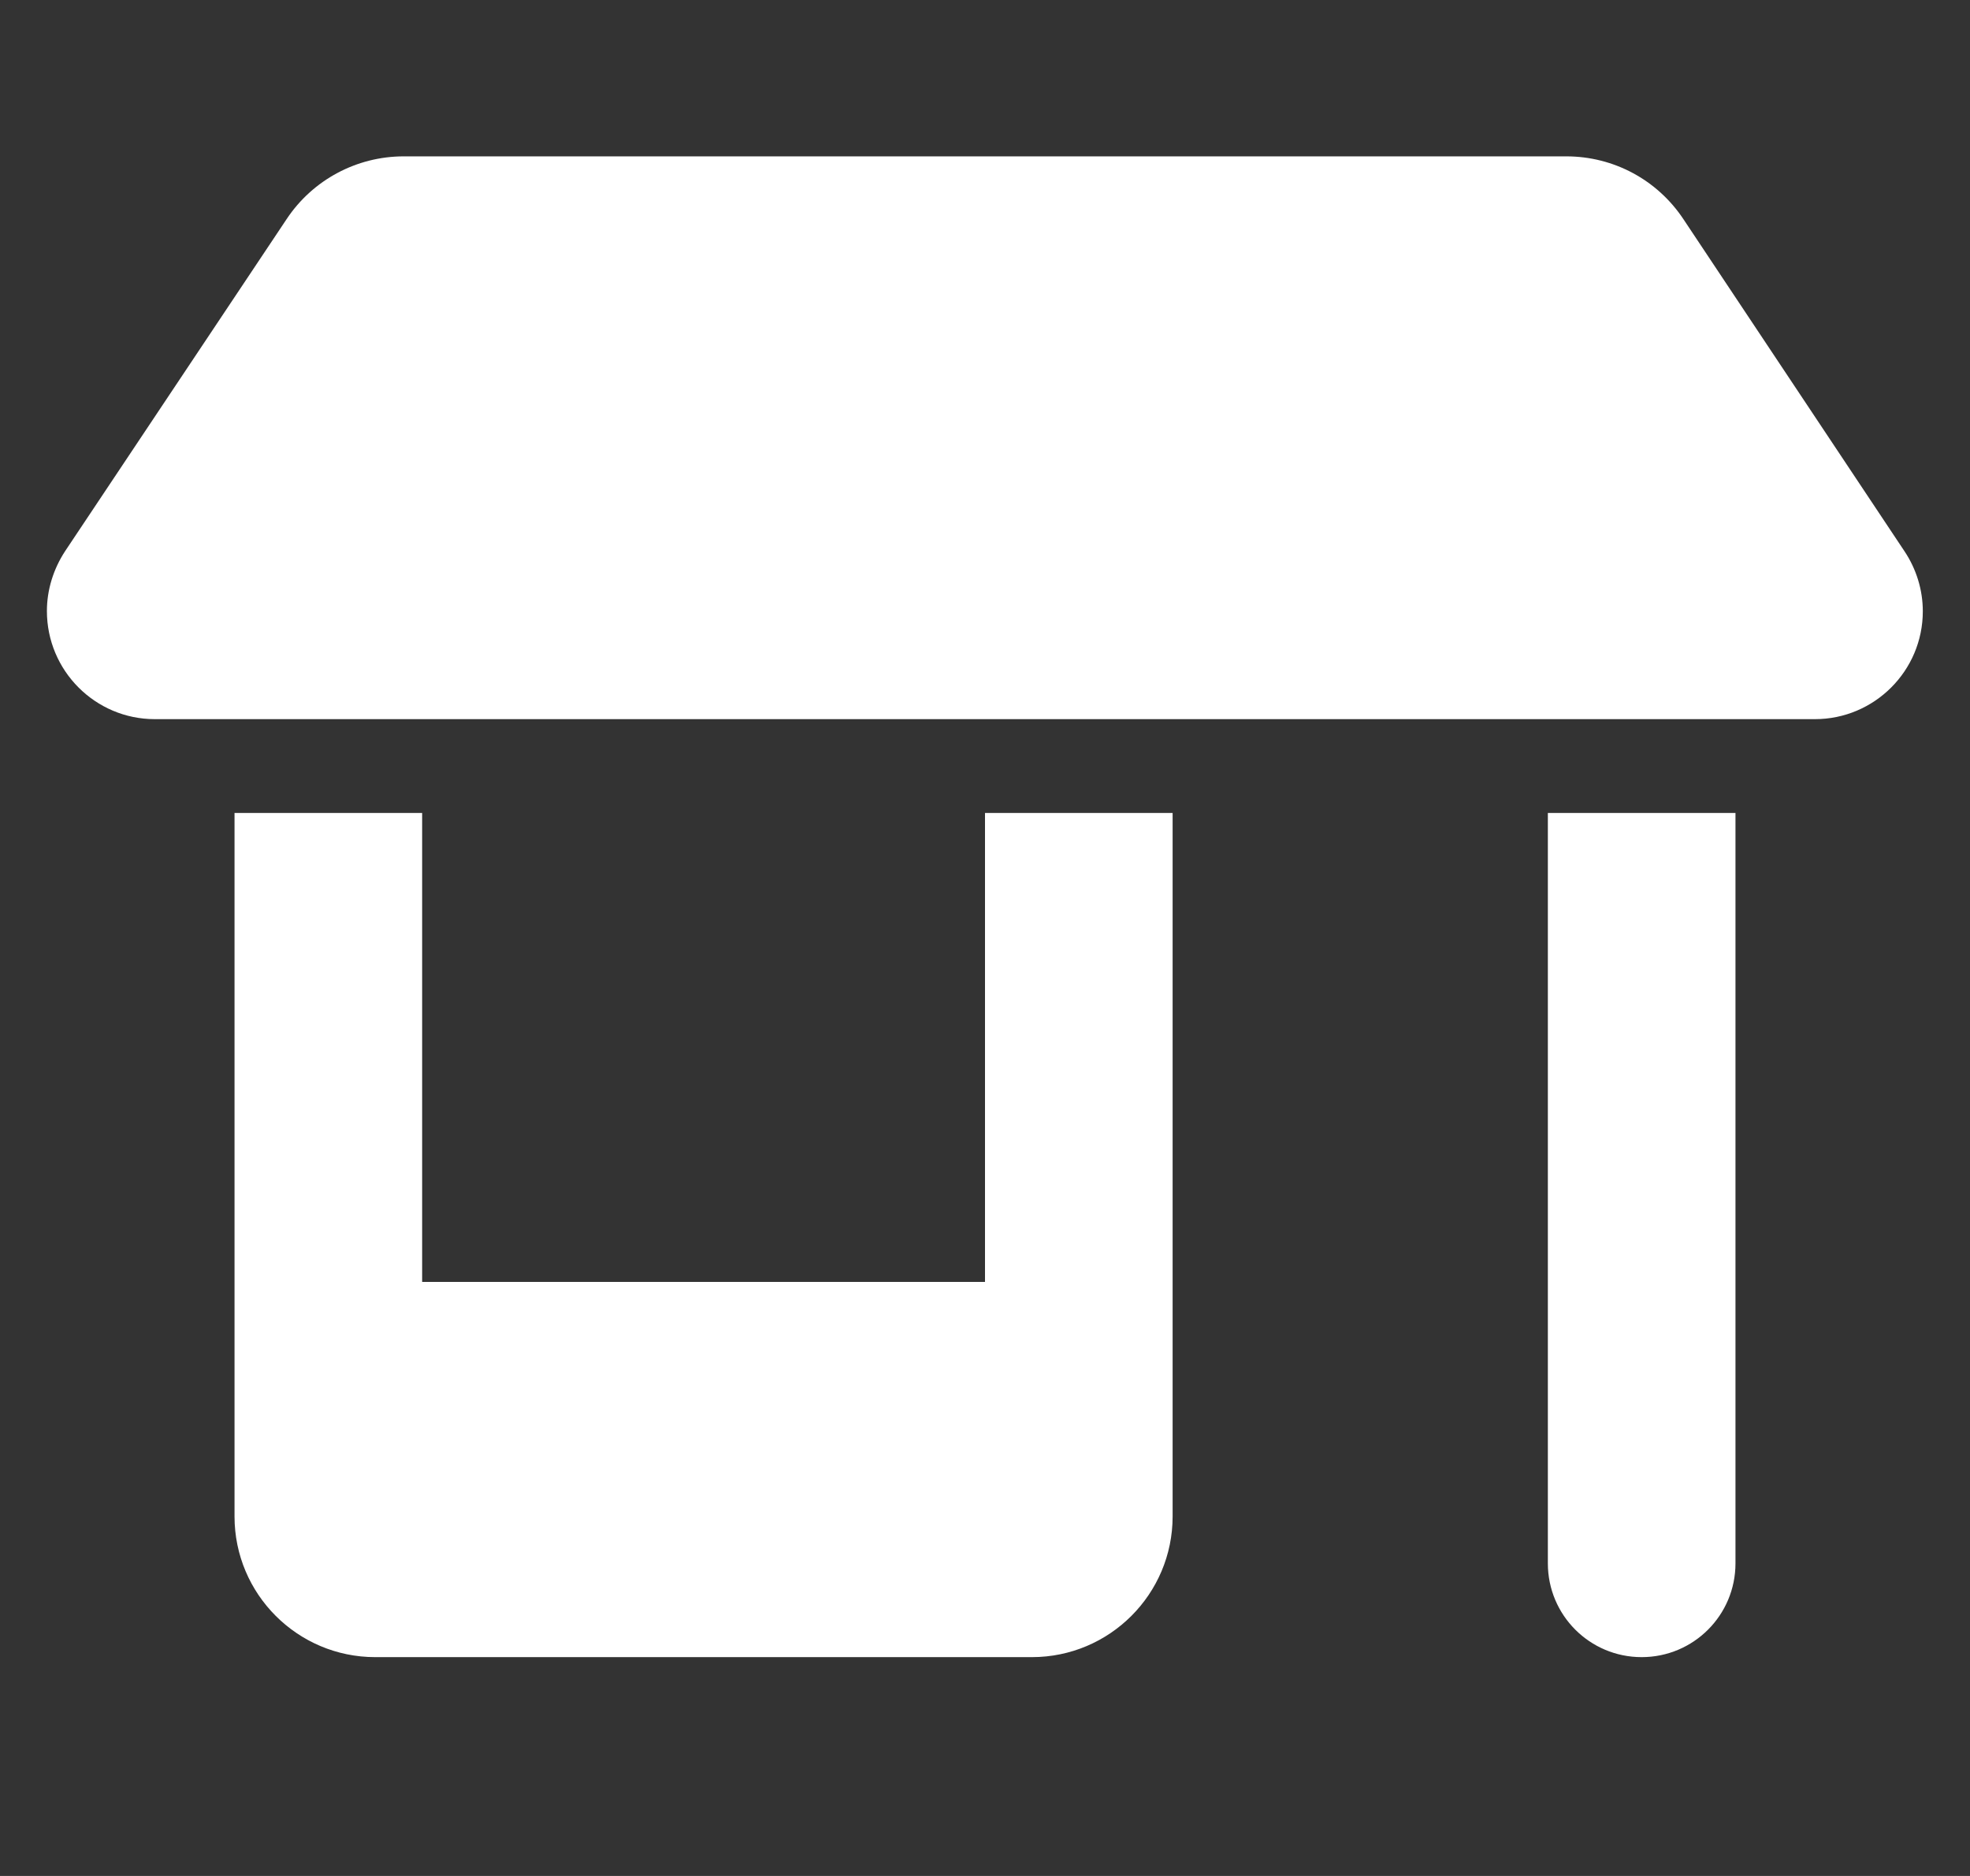<svg width="21" height="20" viewBox="0 0 21 20" fill="none" xmlns="http://www.w3.org/2000/svg">
<rect x="0" y="0" width="21" height="20" fill="#333333" stroke="none"/>
<g clip-path="url(#clip0_179_4937)">
<path d="M1.65 7.667H19.347C19.981 7.667 20.497 7.151 20.497 6.517C20.497 6.289 20.428 6.067 20.303 5.879L17.944 2.335C17.666 1.917 17.2 1.667 16.697 1.667H4.303C3.803 1.667 3.334 1.917 3.056 2.335L0.694 5.876C0.569 6.067 0.5 6.289 0.5 6.514C0.5 7.151 1.016 7.667 1.65 7.667ZM2.5 8.667V13.667V16.167C2.5 16.995 3.172 17.667 4 17.667H11C11.828 17.667 12.5 16.995 12.5 16.167V13.667V8.667H10.5V13.667H4.5V8.667H2.5ZM16.5 8.667V16.667C16.5 17.22 16.947 17.667 17.5 17.667C18.053 17.667 18.5 17.22 18.5 16.667V8.667H16.5Z" fill="white"/>
</g>
<defs>
<clipPath id="clip0_179_4937">
<rect width="20" height="20" fill="white" transform="translate(0.5)"/>
</clipPath>
</defs>
</svg>
